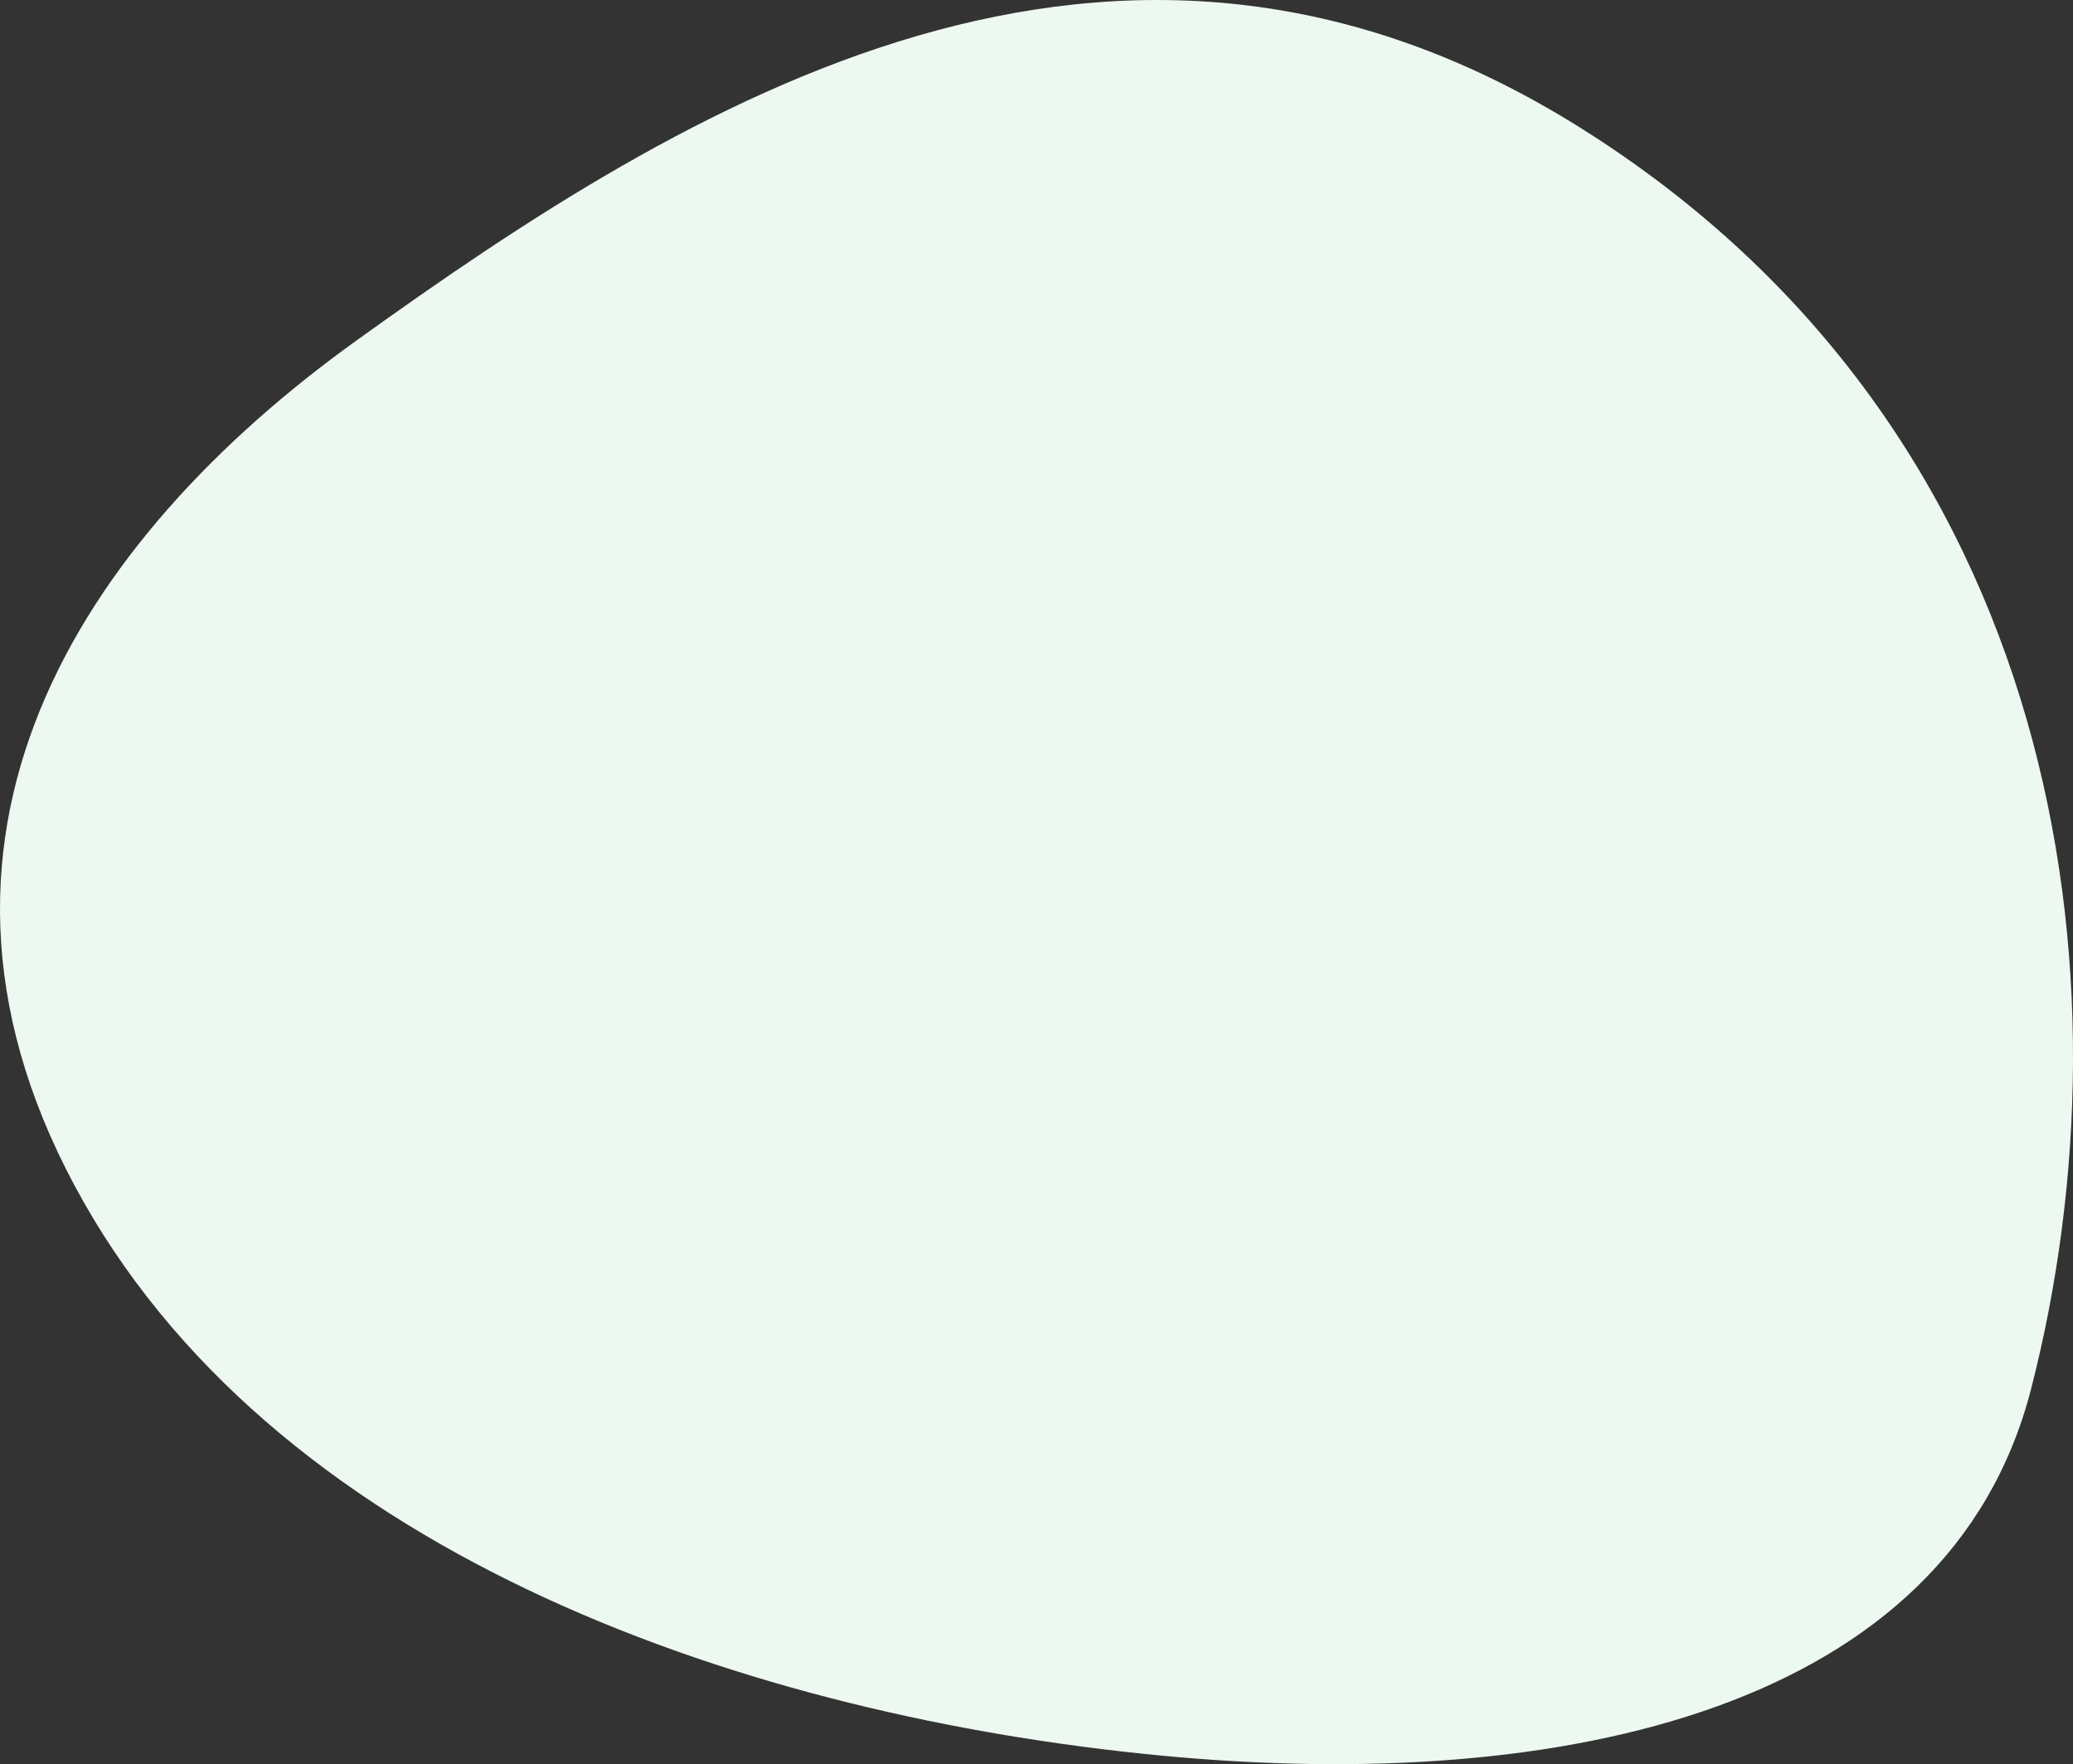 <svg width="83.147" height="70.748" viewBox="0 0 83.147 70.748" fill="none" xmlns="http://www.w3.org/2000/svg" xmlns:xlink="http://www.w3.org/1999/xlink">
	<rect x="0" y="0" width="83.147" height="70.748" fill="#333333" stroke="none"/>
	<desc>
			Created with Pixso.
	</desc>
	<defs/>
	<path id="Vector" d="M63.354 5.103C44.718 -6.562 27.544 4.133 14.28 13.668C3.275 21.58 -4.878 33.723 3.368 48.227C11.491 62.515 30.209 68.834 46.533 70.4C62.777 71.959 78.17 68.494 81.461 55.719C85.682 39.331 82.798 17.274 63.354 5.103Z" fill="#ECF8F0" fill-opacity="1" fill-rule="evenodd"/>
</svg>
